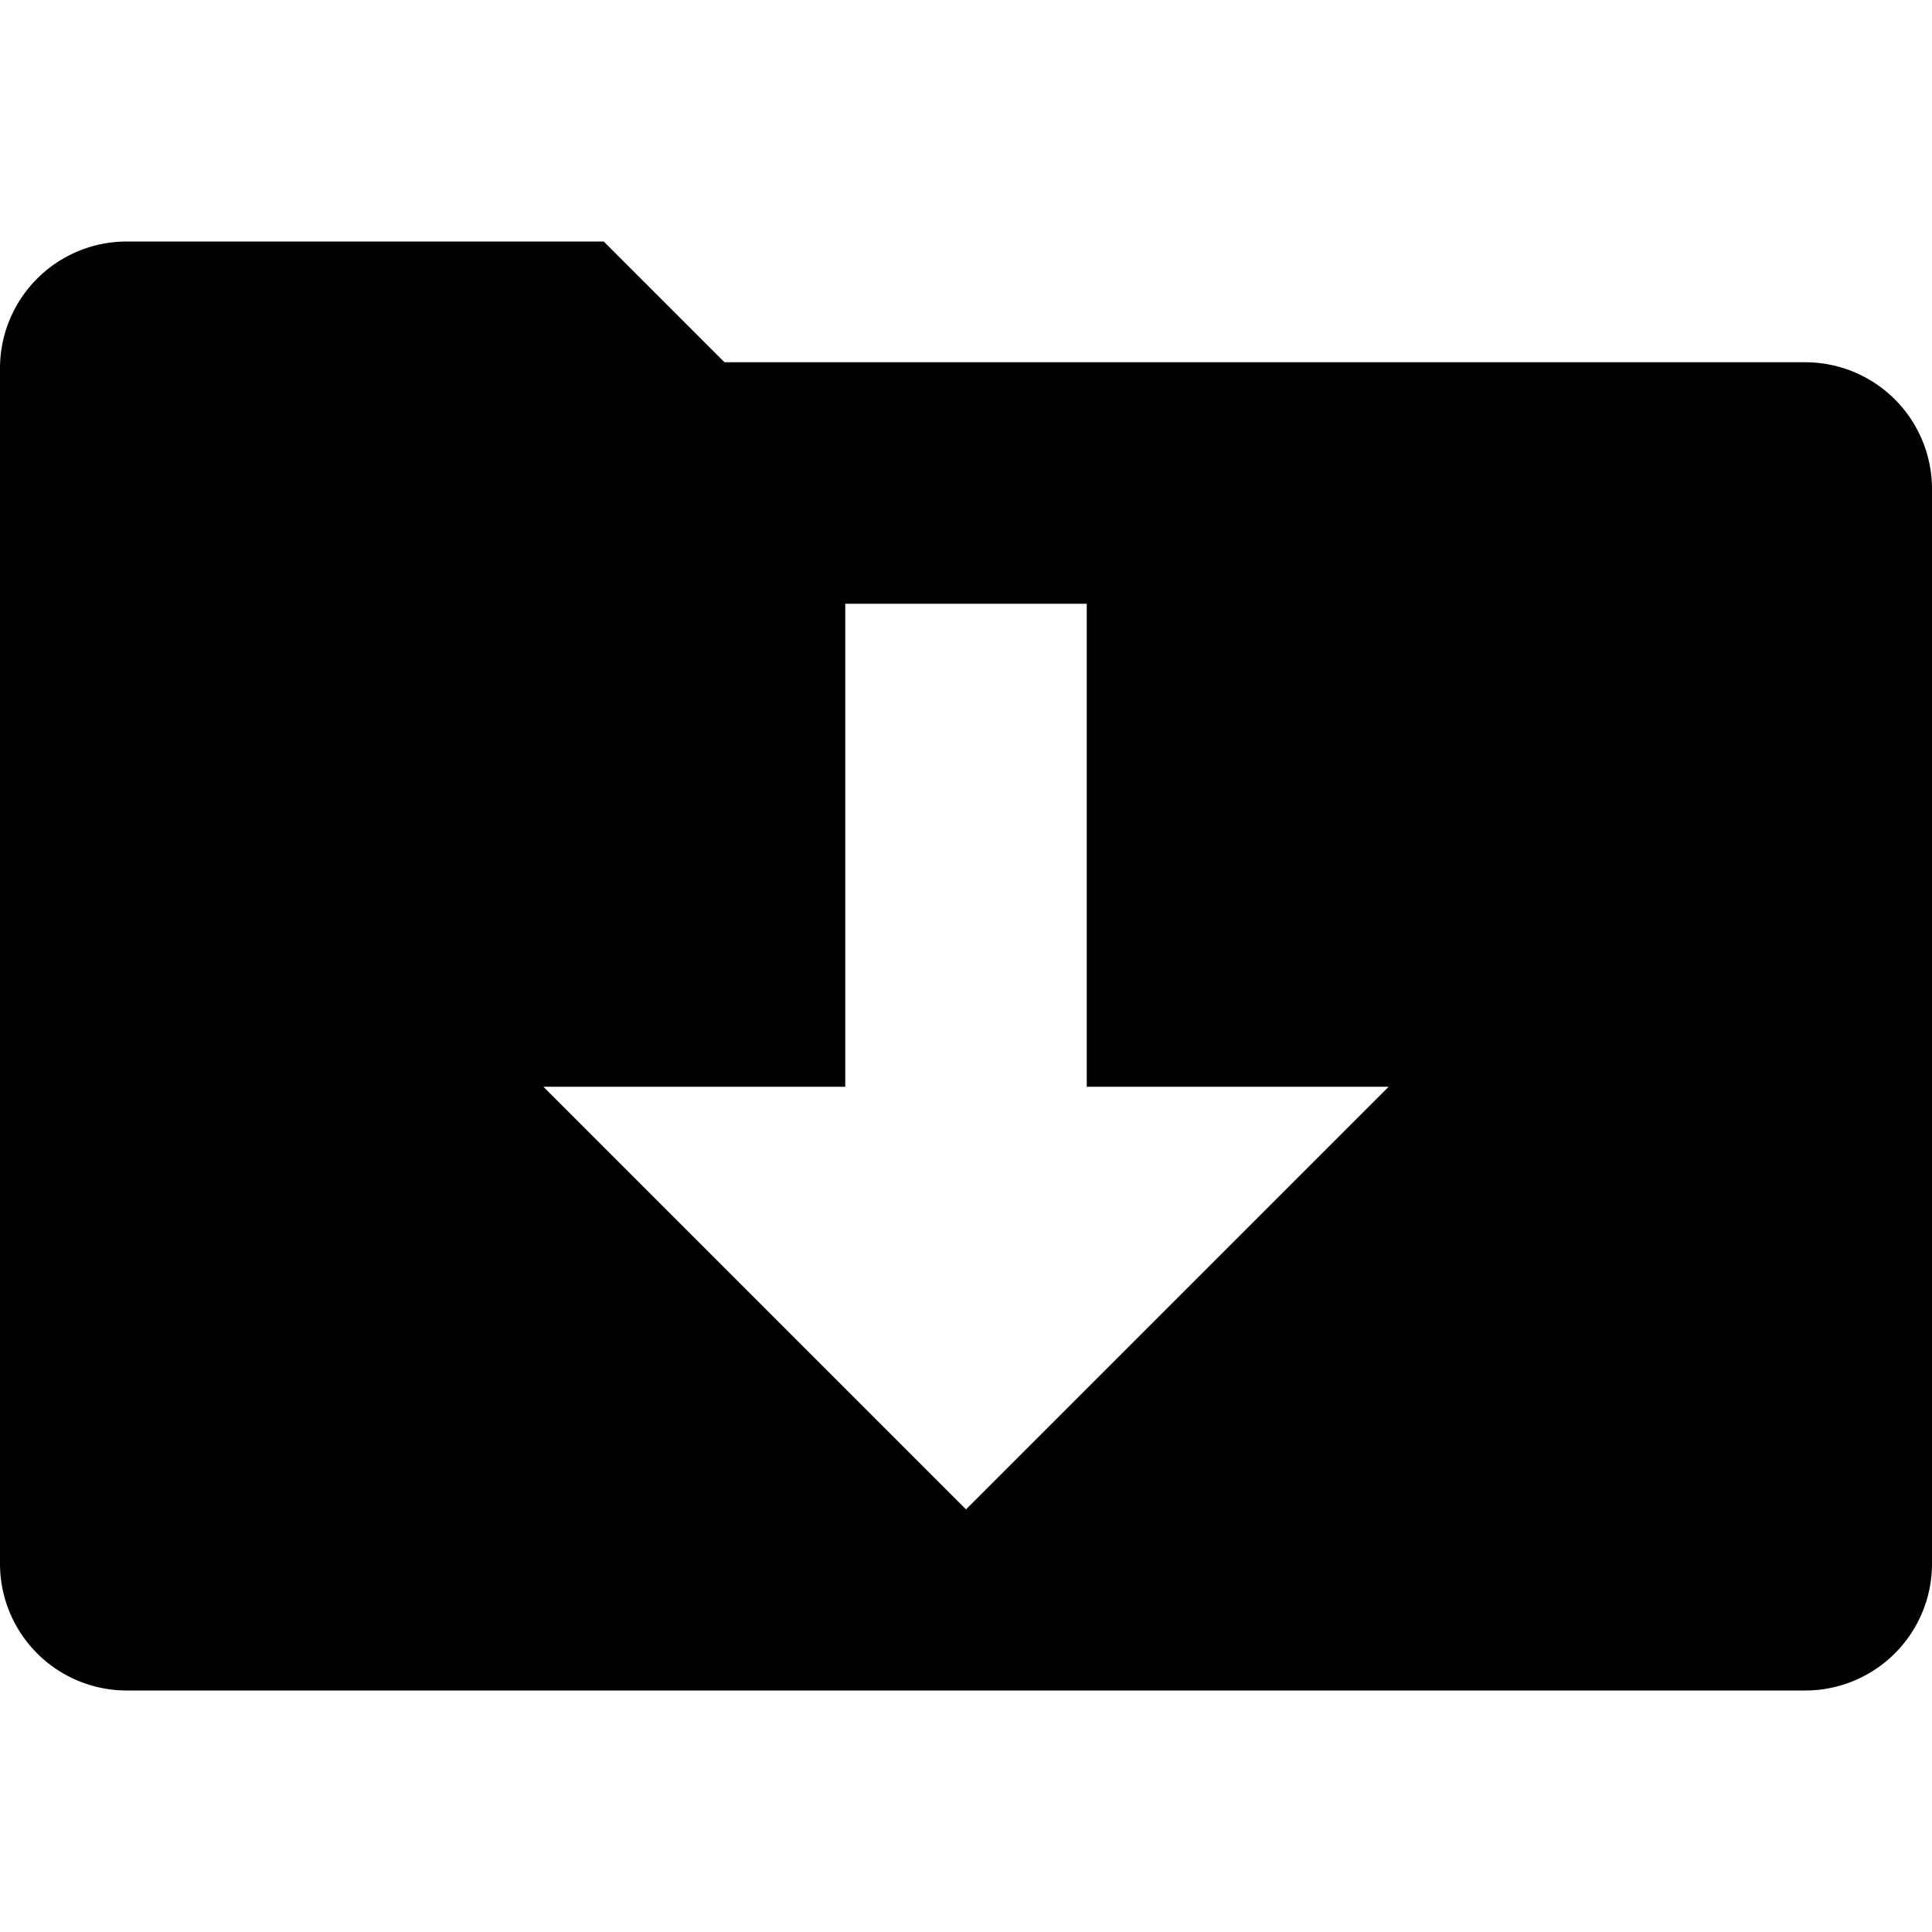 <svg xmlns="http://www.w3.org/2000/svg" viewBox="0 0 32 32">
  <path d="M29.9,6H12L10,4H2.1A2.1,2.1,0,0,0,0,6.1V25.9A2.1,2.1,0,0,0,2.1,28H29.9A2.1,2.1,0,0,0,32,25.9V8.1A2.1,2.1,0,0,0,29.9,6ZM16,25L9,18h5V10h4v8h5Z"/>
</svg>
